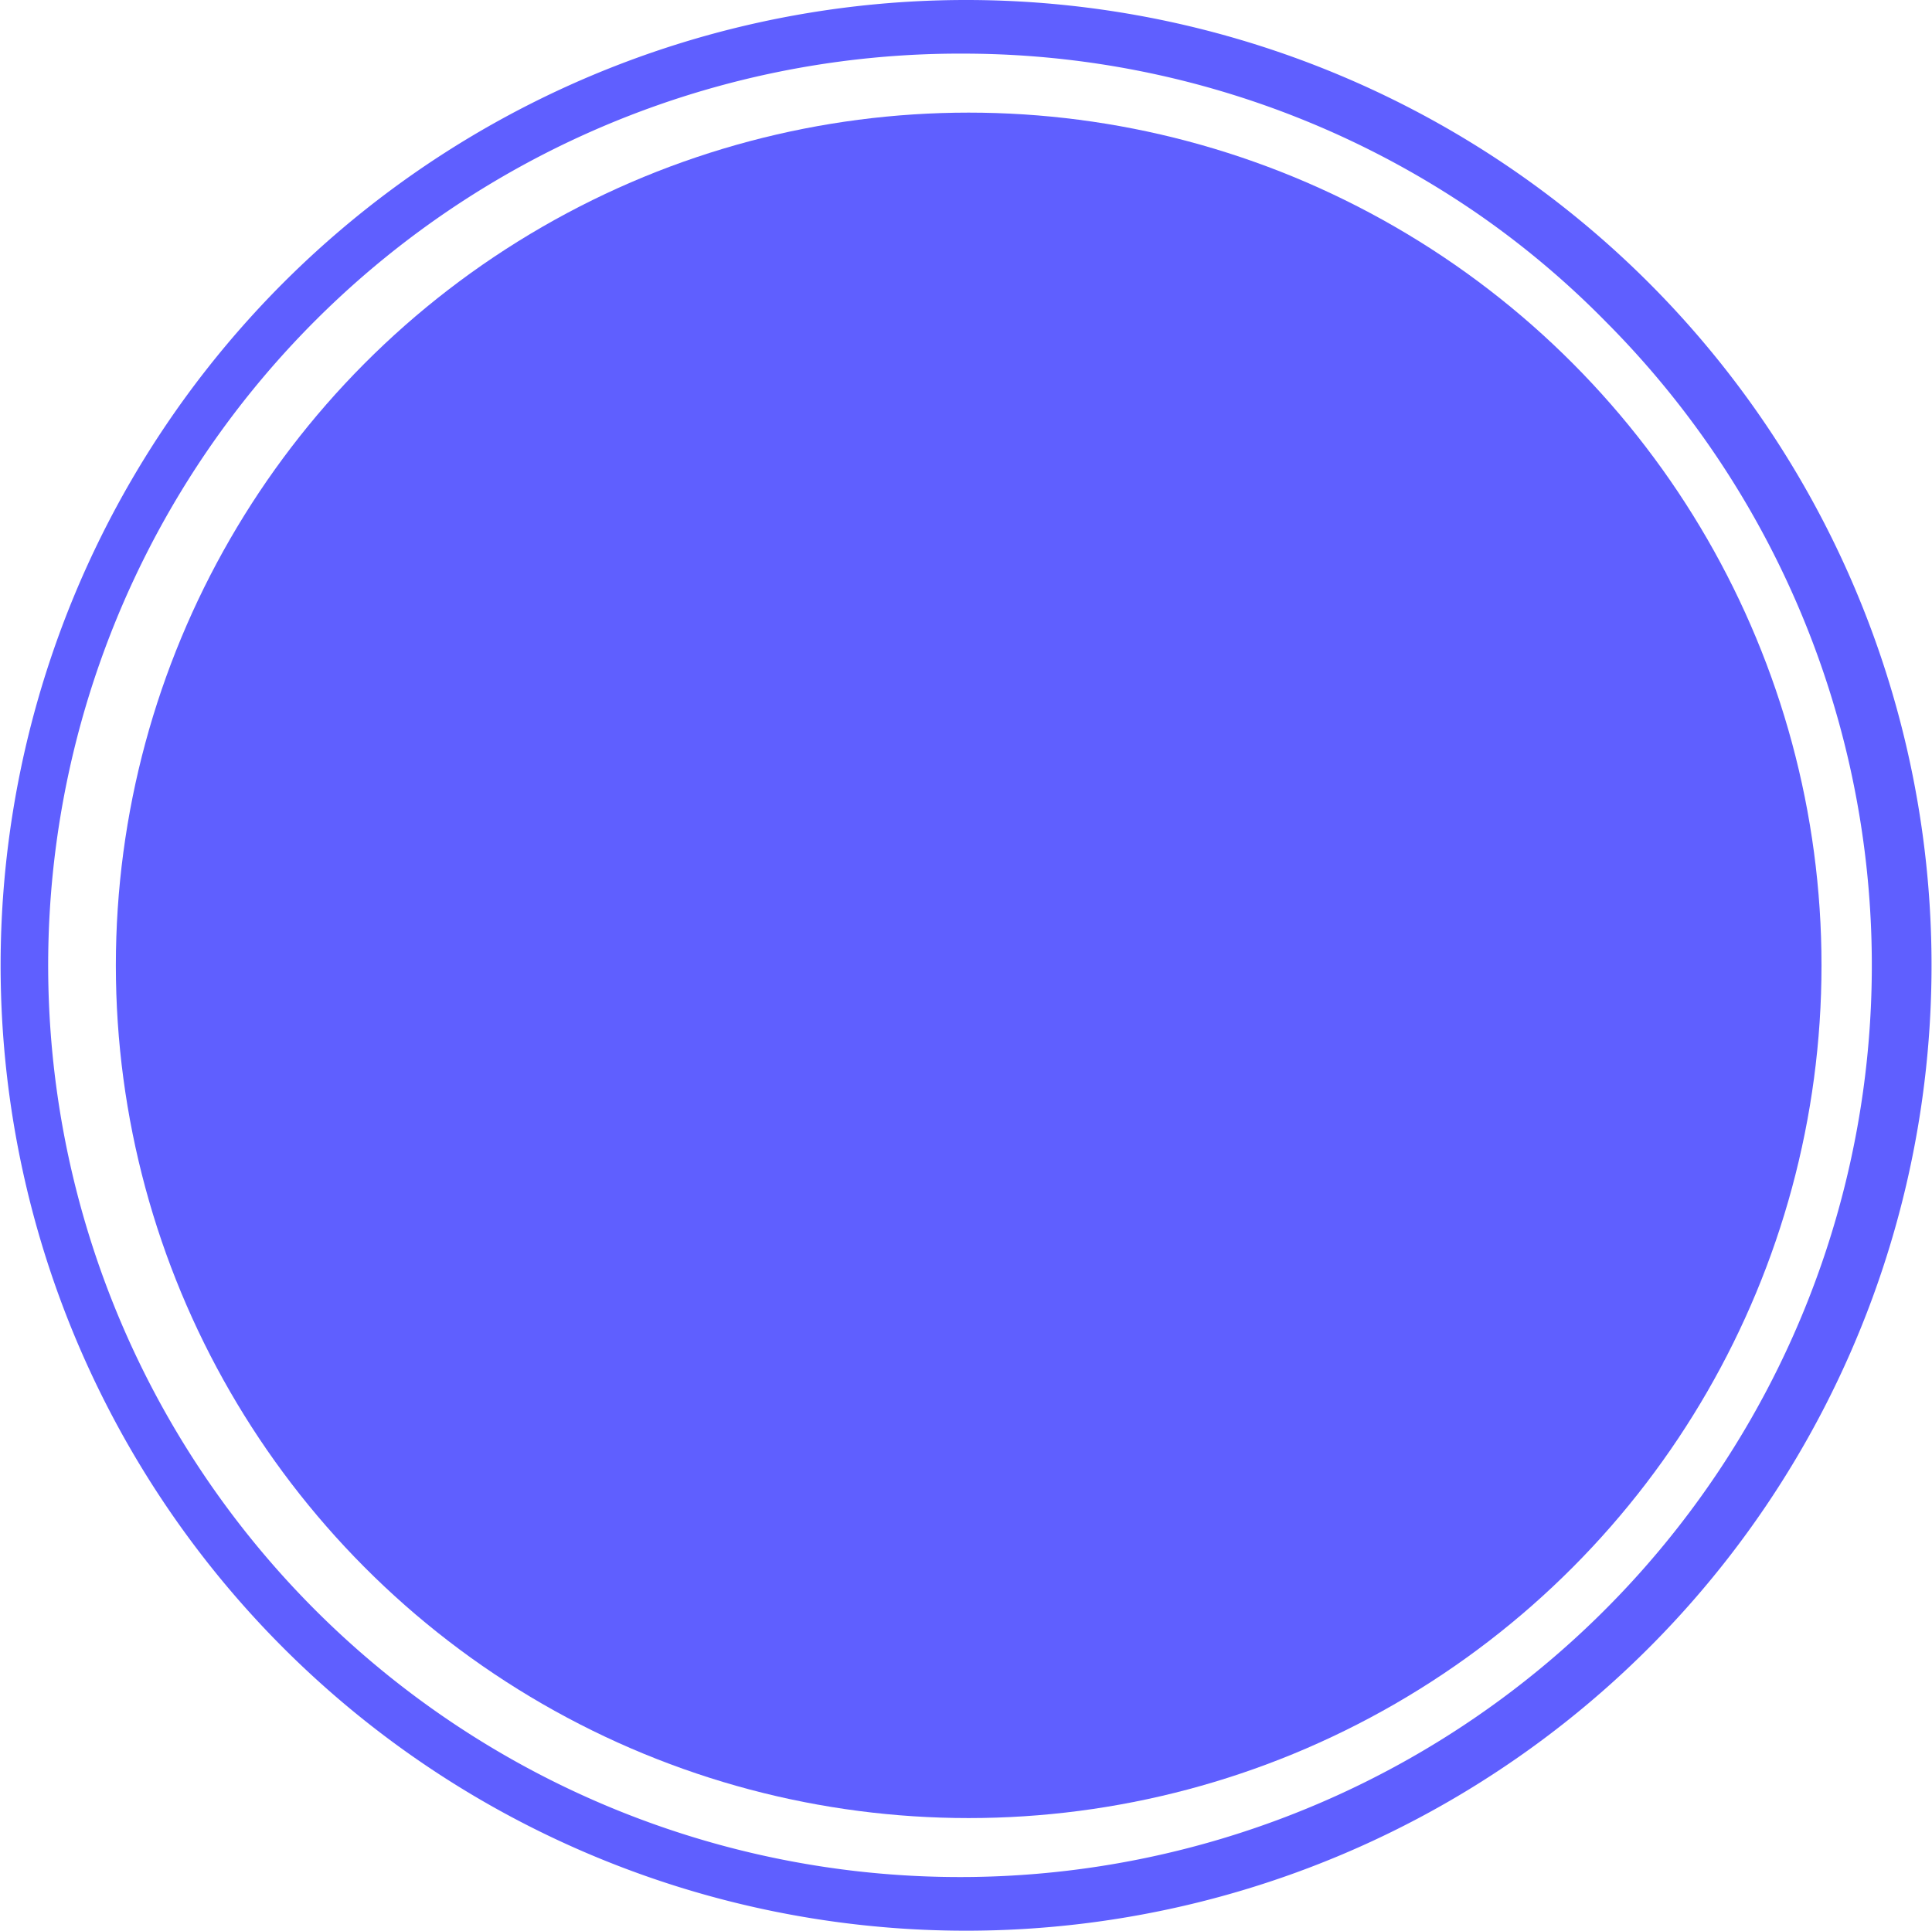 <svg xmlns="http://www.w3.org/2000/svg" viewBox="0 0 36.02 36.01">
  <defs>
    <style>
      .a {
        fill: #5f5fff;
      }
    </style>
  </defs>
  <title>wanderMarker</title>
  <circle class="a" cx="18.06" cy="18" r="15.9"/>
  <path class="a" d="M18.06,36A18,18,0,1,1,34.79,11.33h0A18,18,0,0,1,18.06,36Zm0-35A17,17,0,1,0,30,6a16.52,16.52,0,0,0-2.37-2,16.91,16.91,0,0,0-9.61-3Z" transform="translate(-0.06 0)"/>
</svg>

